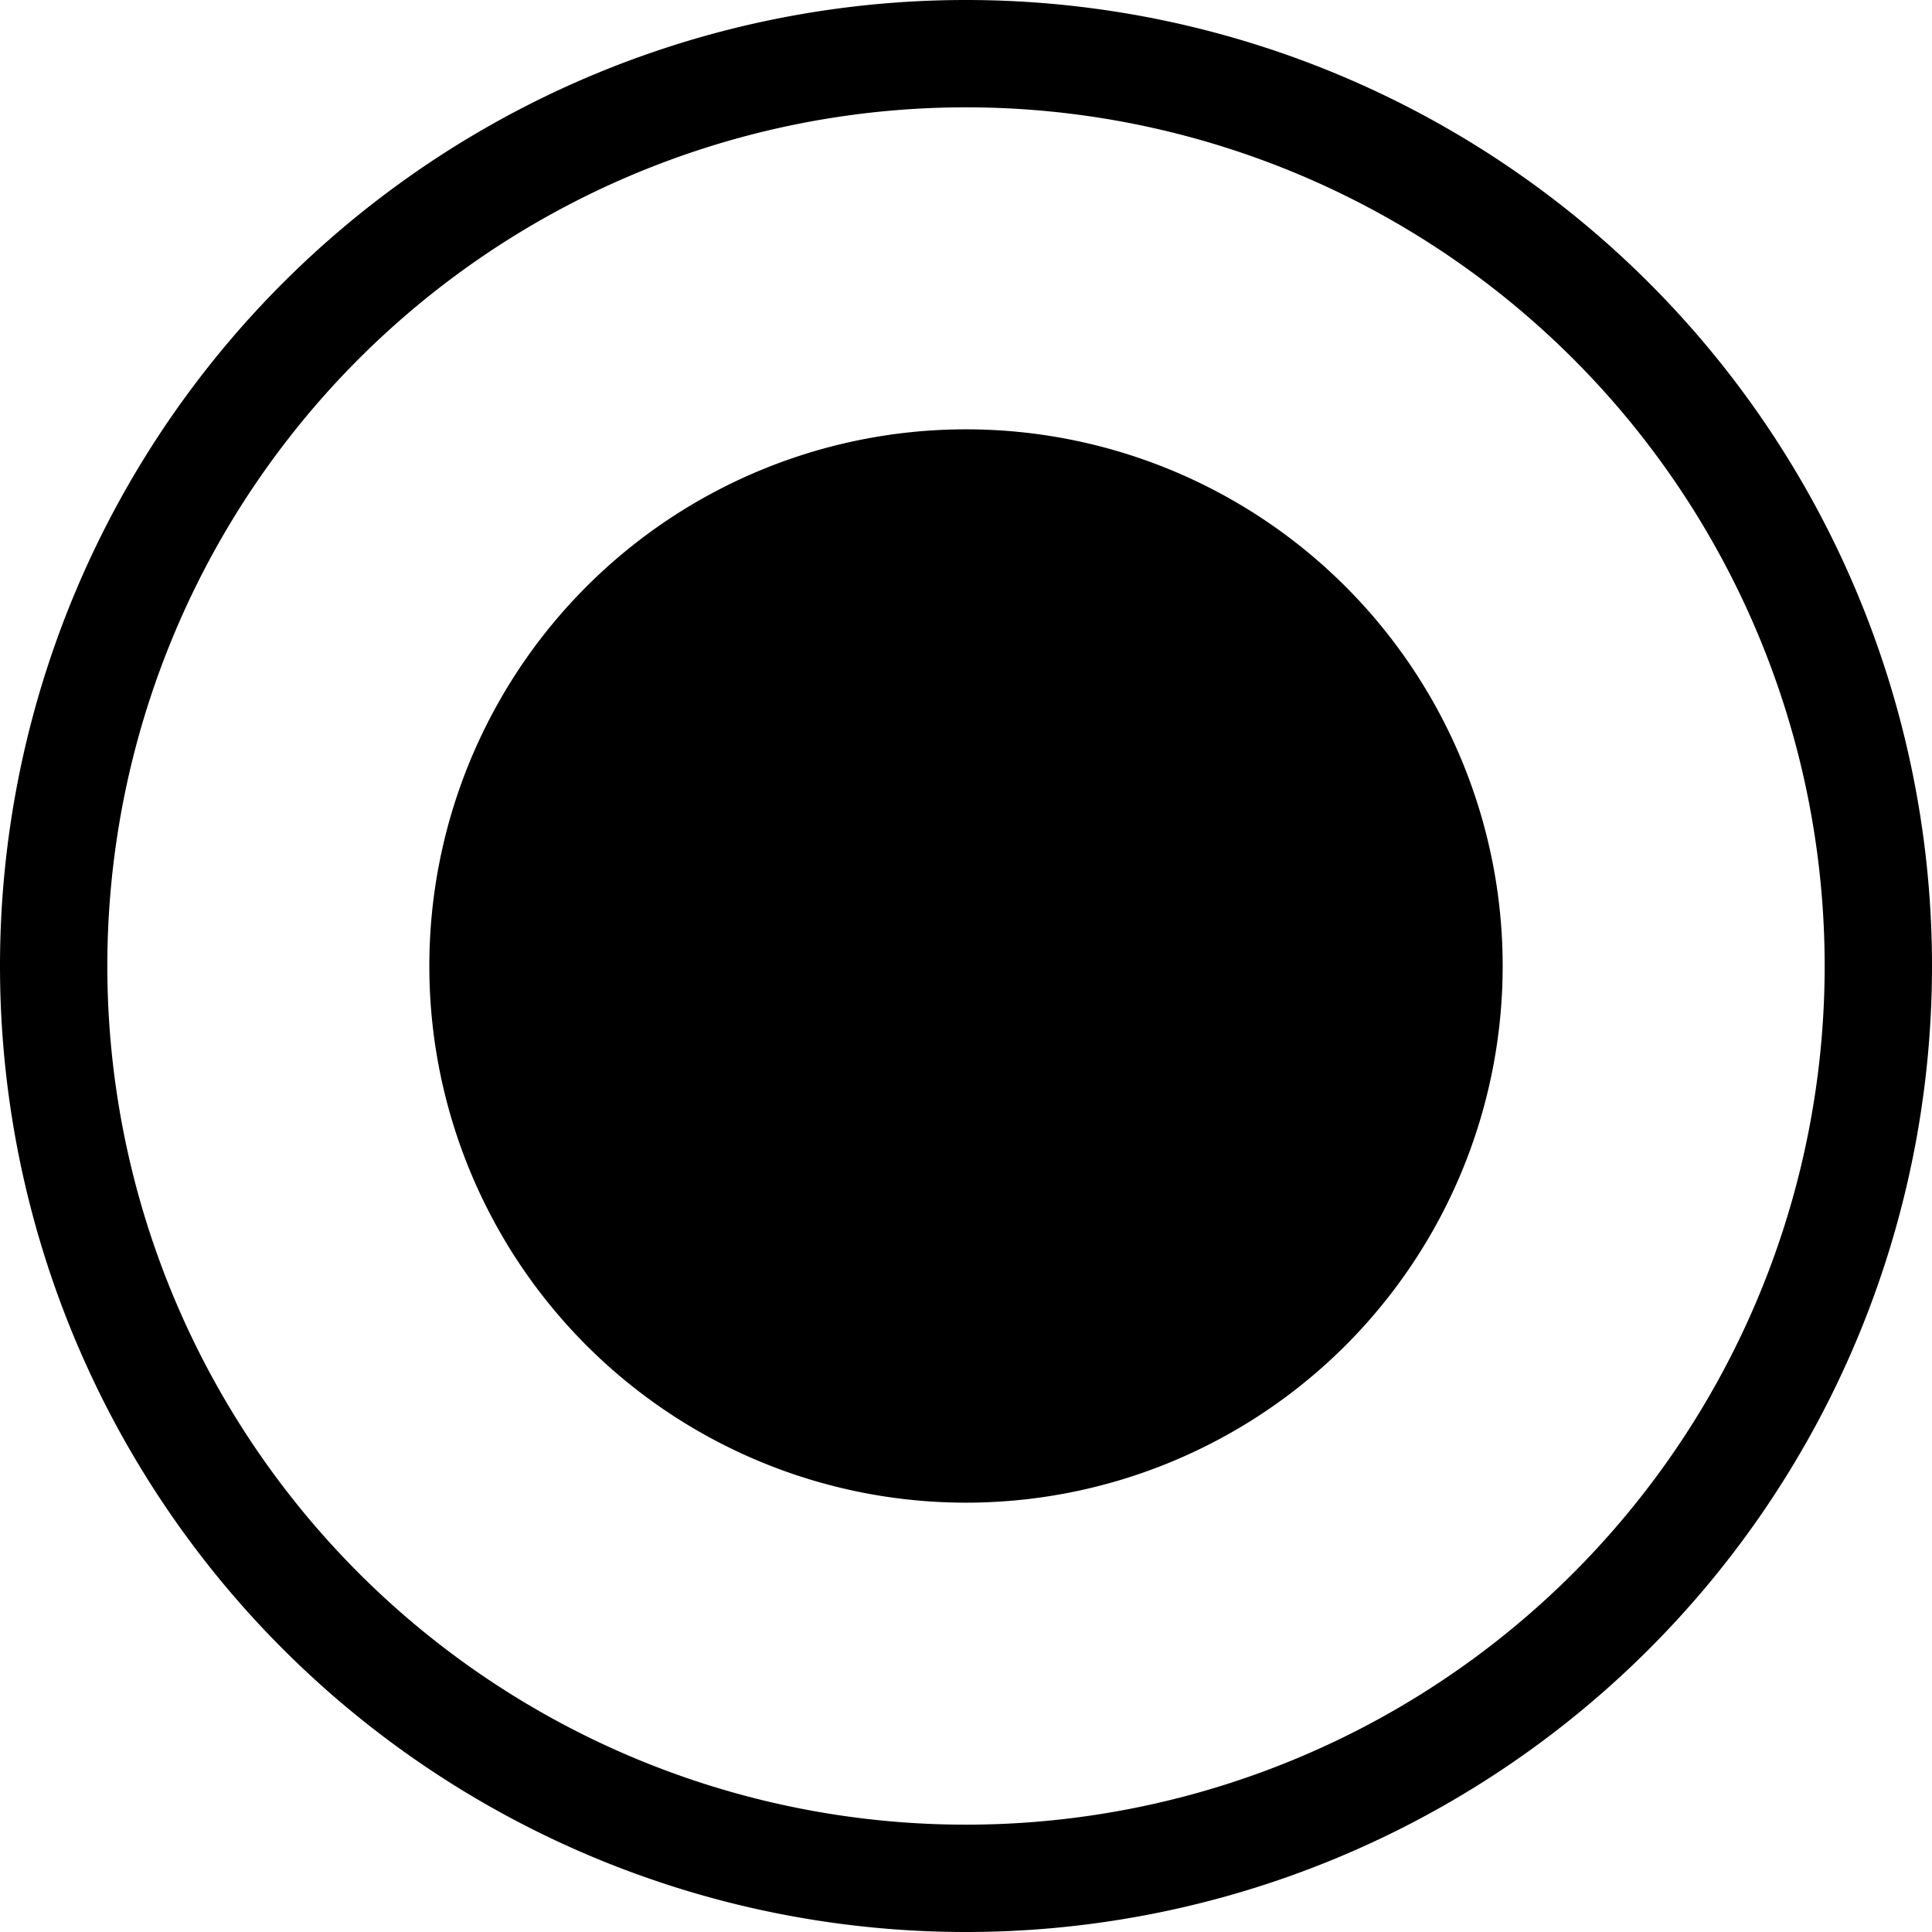 <svg viewBox="0 0 18 18" xmlns="http://www.w3.org/2000/svg">
  <path
    fill-rule="evenodd"
    clip-rule="evenodd"
    d="M9 0a9 9 0 1 0 0 18A9 9 0 0 0 9 0Zm0 17A8 8 0 1 1 9 1a8 8 0 0 1 0 16Zm5-8A5 5 0 1 1 4 9a5 5 0 0 1 10 0Z"
  />
</svg>
